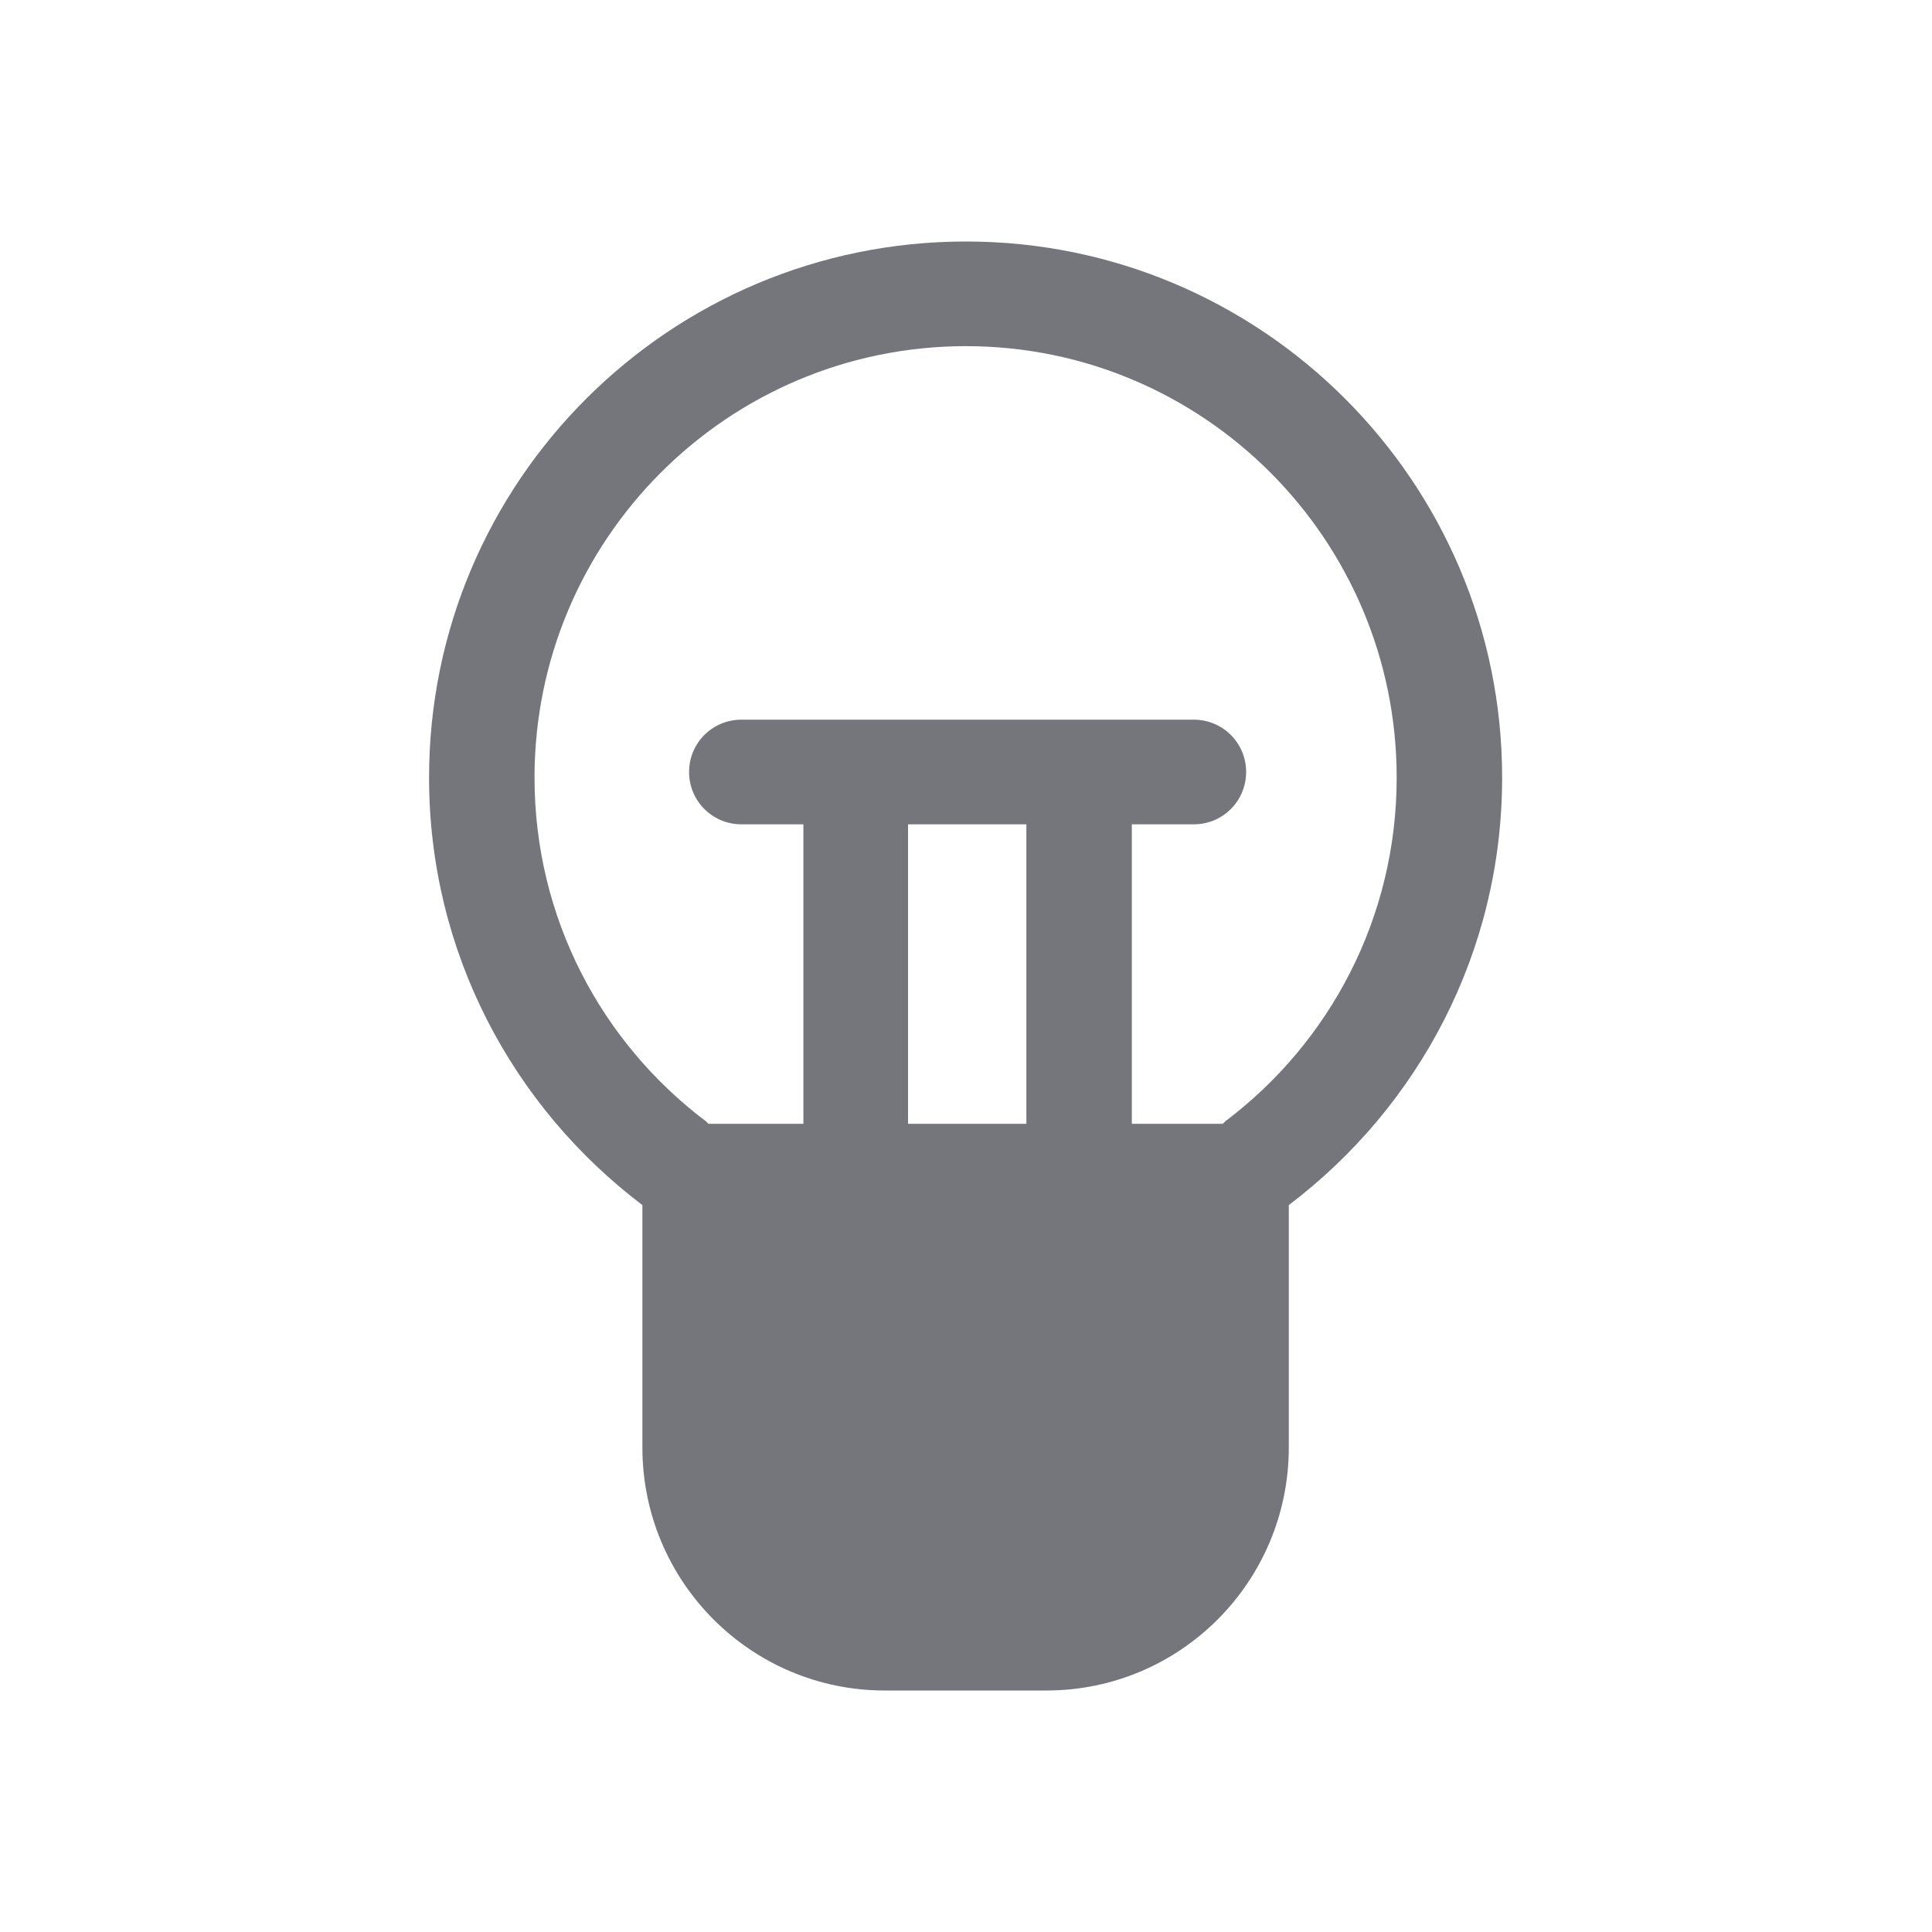 <svg width="24" height="24" viewBox="0 0 24 24" fill="none" xmlns="http://www.w3.org/2000/svg" xmlns:xlink="http://www.w3.org/1999/xlink">
	<desc>
			Created with Pixso.
	</desc>
	<defs>
		<clipPath id="clip17_287">
			<rect id="Solid / Idea Solid" width="24" height="24" fill="white" fill-opacity="0"/>
		</clipPath>
	</defs>
	<g clip-path="url(#clip17_287)">
		<path id="Shape" d="M16.01 17.98L16.01 14.97C17.62 13.75 18.66 11.83 18.66 9.66C18.66 5.98 15.67 3 12 3C8.32 3 5.33 5.98 5.33 9.66C5.33 11.83 6.37 13.75 7.98 14.97L7.98 17.98C7.98 19.65 9.33 21 10.99 21L13 21C14.66 21 16.01 19.65 16.01 17.98ZM8.8 13.96L8.77 13.93C7.47 12.95 6.64 11.4 6.64 9.66C6.64 6.7 9.04 4.3 12 4.3C14.95 4.3 17.35 6.7 17.35 9.66C17.35 11.4 16.52 12.95 15.22 13.93L15.19 13.96L14.06 13.96L14.06 10.24L14.83 10.24C15.19 10.24 15.48 9.95 15.48 9.59C15.48 9.23 15.19 8.94 14.83 8.94L9.21 8.94C8.85 8.94 8.56 9.23 8.56 9.59C8.56 9.95 8.85 10.24 9.21 10.24L9.98 10.24L9.98 13.96L8.8 13.96ZM11.28 13.96L12.75 13.96L12.75 10.24L11.28 10.24L11.28 13.96Z" fill="#74767B" fill-opacity="1" fill-rule="evenodd"/>
	</g>
</svg>
